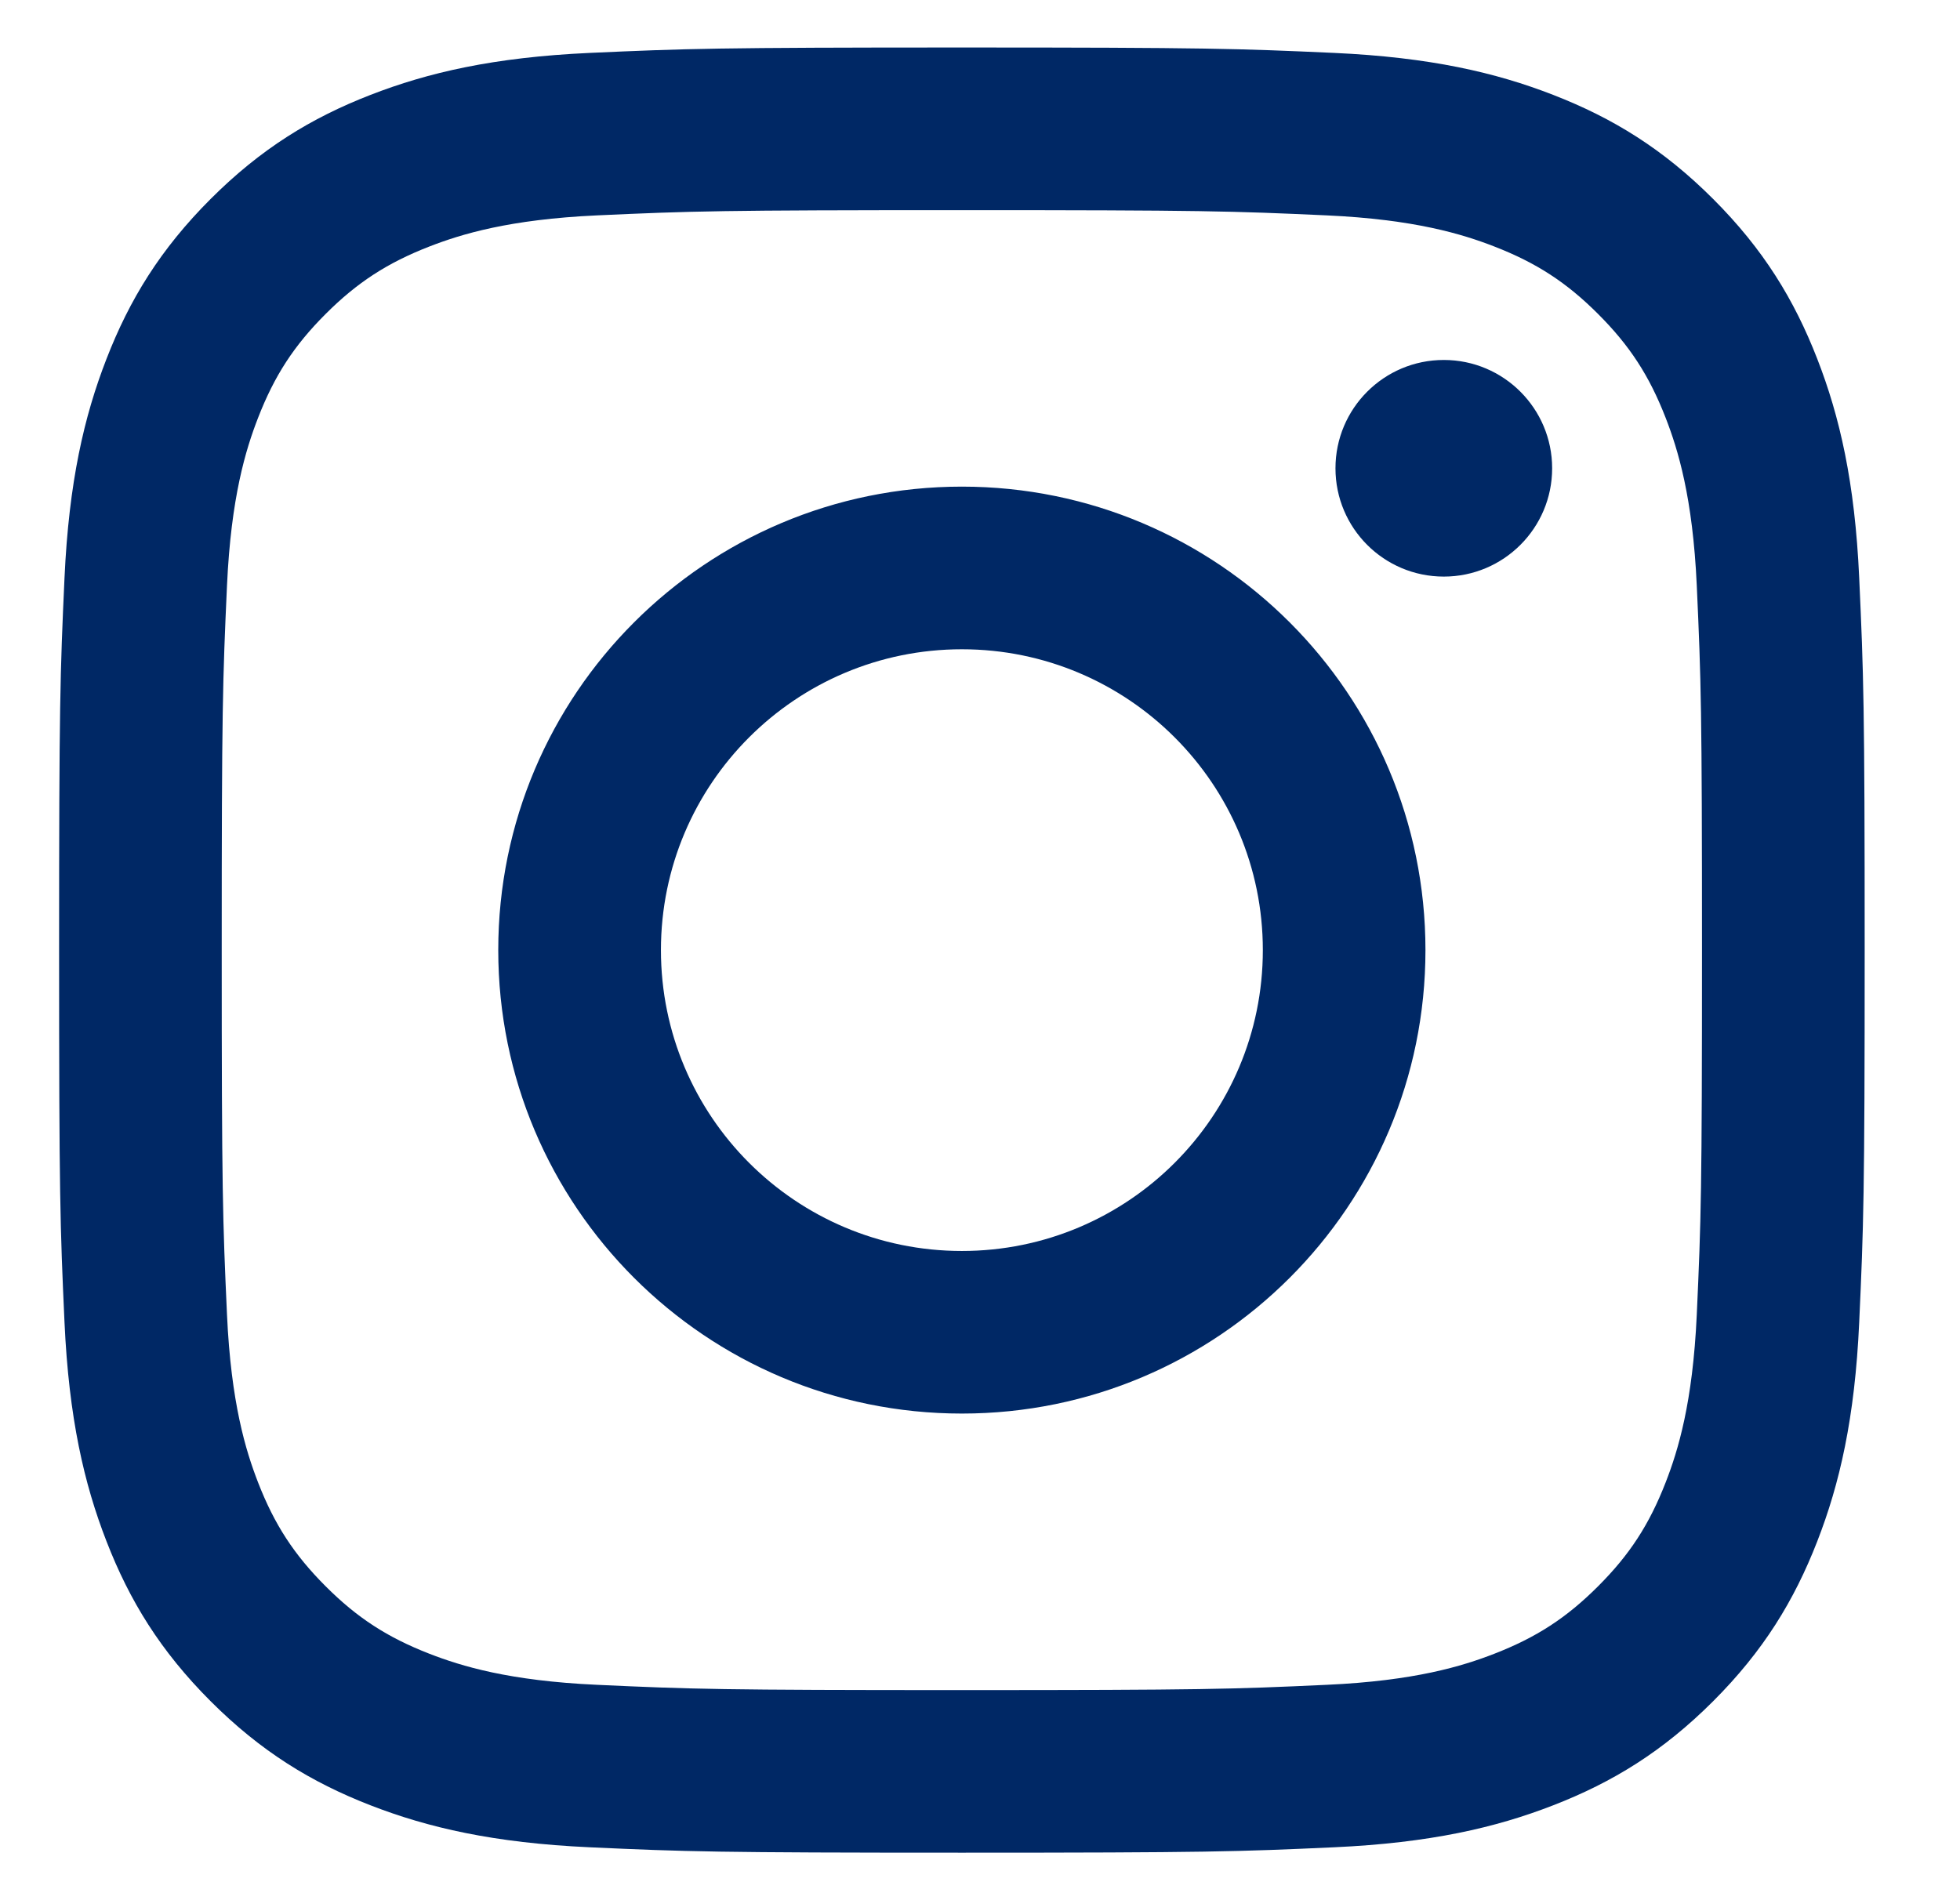 <svg width="33" height="32" viewBox="0 0 33 32" fill="none" xmlns="http://www.w3.org/2000/svg">
<path fill-rule="evenodd" clip-rule="evenodd" d="M26.133 7.886C26.133 8.894 25.316 9.71 24.309 9.71C23.301 9.71 22.485 8.894 22.485 7.886C22.485 6.879 23.301 6.062 24.309 6.062C25.316 6.062 26.133 6.879 26.133 7.886ZM16.195 21.067C13.397 21.067 11.128 18.798 11.128 16C11.128 13.202 13.397 10.934 16.195 10.934C18.993 10.934 21.262 13.202 21.262 16C21.262 18.798 18.993 21.067 16.195 21.067ZM16.195 8.195C11.884 8.195 8.389 11.689 8.389 16C8.389 20.311 11.884 23.805 16.195 23.805C20.506 23.805 24 20.311 24 16C24 11.689 20.506 8.195 16.195 8.195ZM16.195 3.539C20.253 3.539 20.734 3.554 22.337 3.627C23.819 3.695 24.624 3.943 25.159 4.151C25.869 4.427 26.375 4.756 26.907 5.288C27.439 5.82 27.768 6.326 28.044 7.036C28.252 7.571 28.5 8.376 28.568 9.858C28.641 11.461 28.656 11.942 28.656 16C28.656 20.059 28.641 20.54 28.568 22.142C28.5 23.625 28.253 24.429 28.044 24.965C27.768 25.674 27.439 26.181 26.907 26.713C26.375 27.245 25.869 27.574 25.159 27.85C24.624 28.058 23.819 28.306 22.337 28.373C20.734 28.447 20.253 28.462 16.195 28.462C12.136 28.462 11.655 28.447 10.053 28.373C8.571 28.306 7.766 28.058 7.23 27.85C6.521 27.574 6.014 27.245 5.482 26.713C4.951 26.181 4.621 25.675 4.345 24.965C4.137 24.429 3.89 23.625 3.822 22.142C3.749 20.54 3.733 20.059 3.733 16C3.733 11.942 3.749 11.461 3.822 9.858C3.89 8.376 4.137 7.571 4.345 7.036C4.621 6.326 4.95 5.82 5.482 5.288C6.014 4.756 6.521 4.427 7.23 4.151C7.766 3.943 8.571 3.695 10.053 3.627C11.655 3.554 12.136 3.539 16.195 3.539ZM16.195 0.8C12.067 0.8 11.549 0.818 9.928 0.891C8.31 0.965 7.205 1.222 6.238 1.598C5.239 1.986 4.391 2.506 3.546 3.351C2.701 4.196 2.181 5.044 1.793 6.044C1.417 7.01 1.16 8.115 1.086 9.733C1.012 11.354 0.995 11.872 0.995 16C0.995 20.128 1.012 20.646 1.086 22.267C1.16 23.885 1.417 24.99 1.793 25.956C2.181 26.956 2.701 27.804 3.546 28.649C4.391 29.494 5.239 30.014 6.238 30.402C7.205 30.778 8.31 31.035 9.928 31.109C11.549 31.183 12.067 31.2 16.195 31.2C20.323 31.2 20.841 31.183 22.462 31.109C24.08 31.035 25.184 30.778 26.151 30.402C27.151 30.014 27.999 29.494 28.844 28.649C29.689 27.804 30.208 26.956 30.597 25.956C30.973 24.99 31.23 23.885 31.303 22.267C31.377 20.646 31.395 20.128 31.395 16C31.395 11.872 31.377 11.354 31.303 9.733C31.23 8.115 30.973 7.01 30.597 6.044C30.208 5.044 29.689 4.196 28.844 3.351C27.999 2.506 27.151 1.987 26.151 1.598C25.184 1.222 24.08 0.965 22.462 0.891C20.841 0.818 20.323 0.8 16.195 0.8Z" fill="#002865"/>
</svg>
